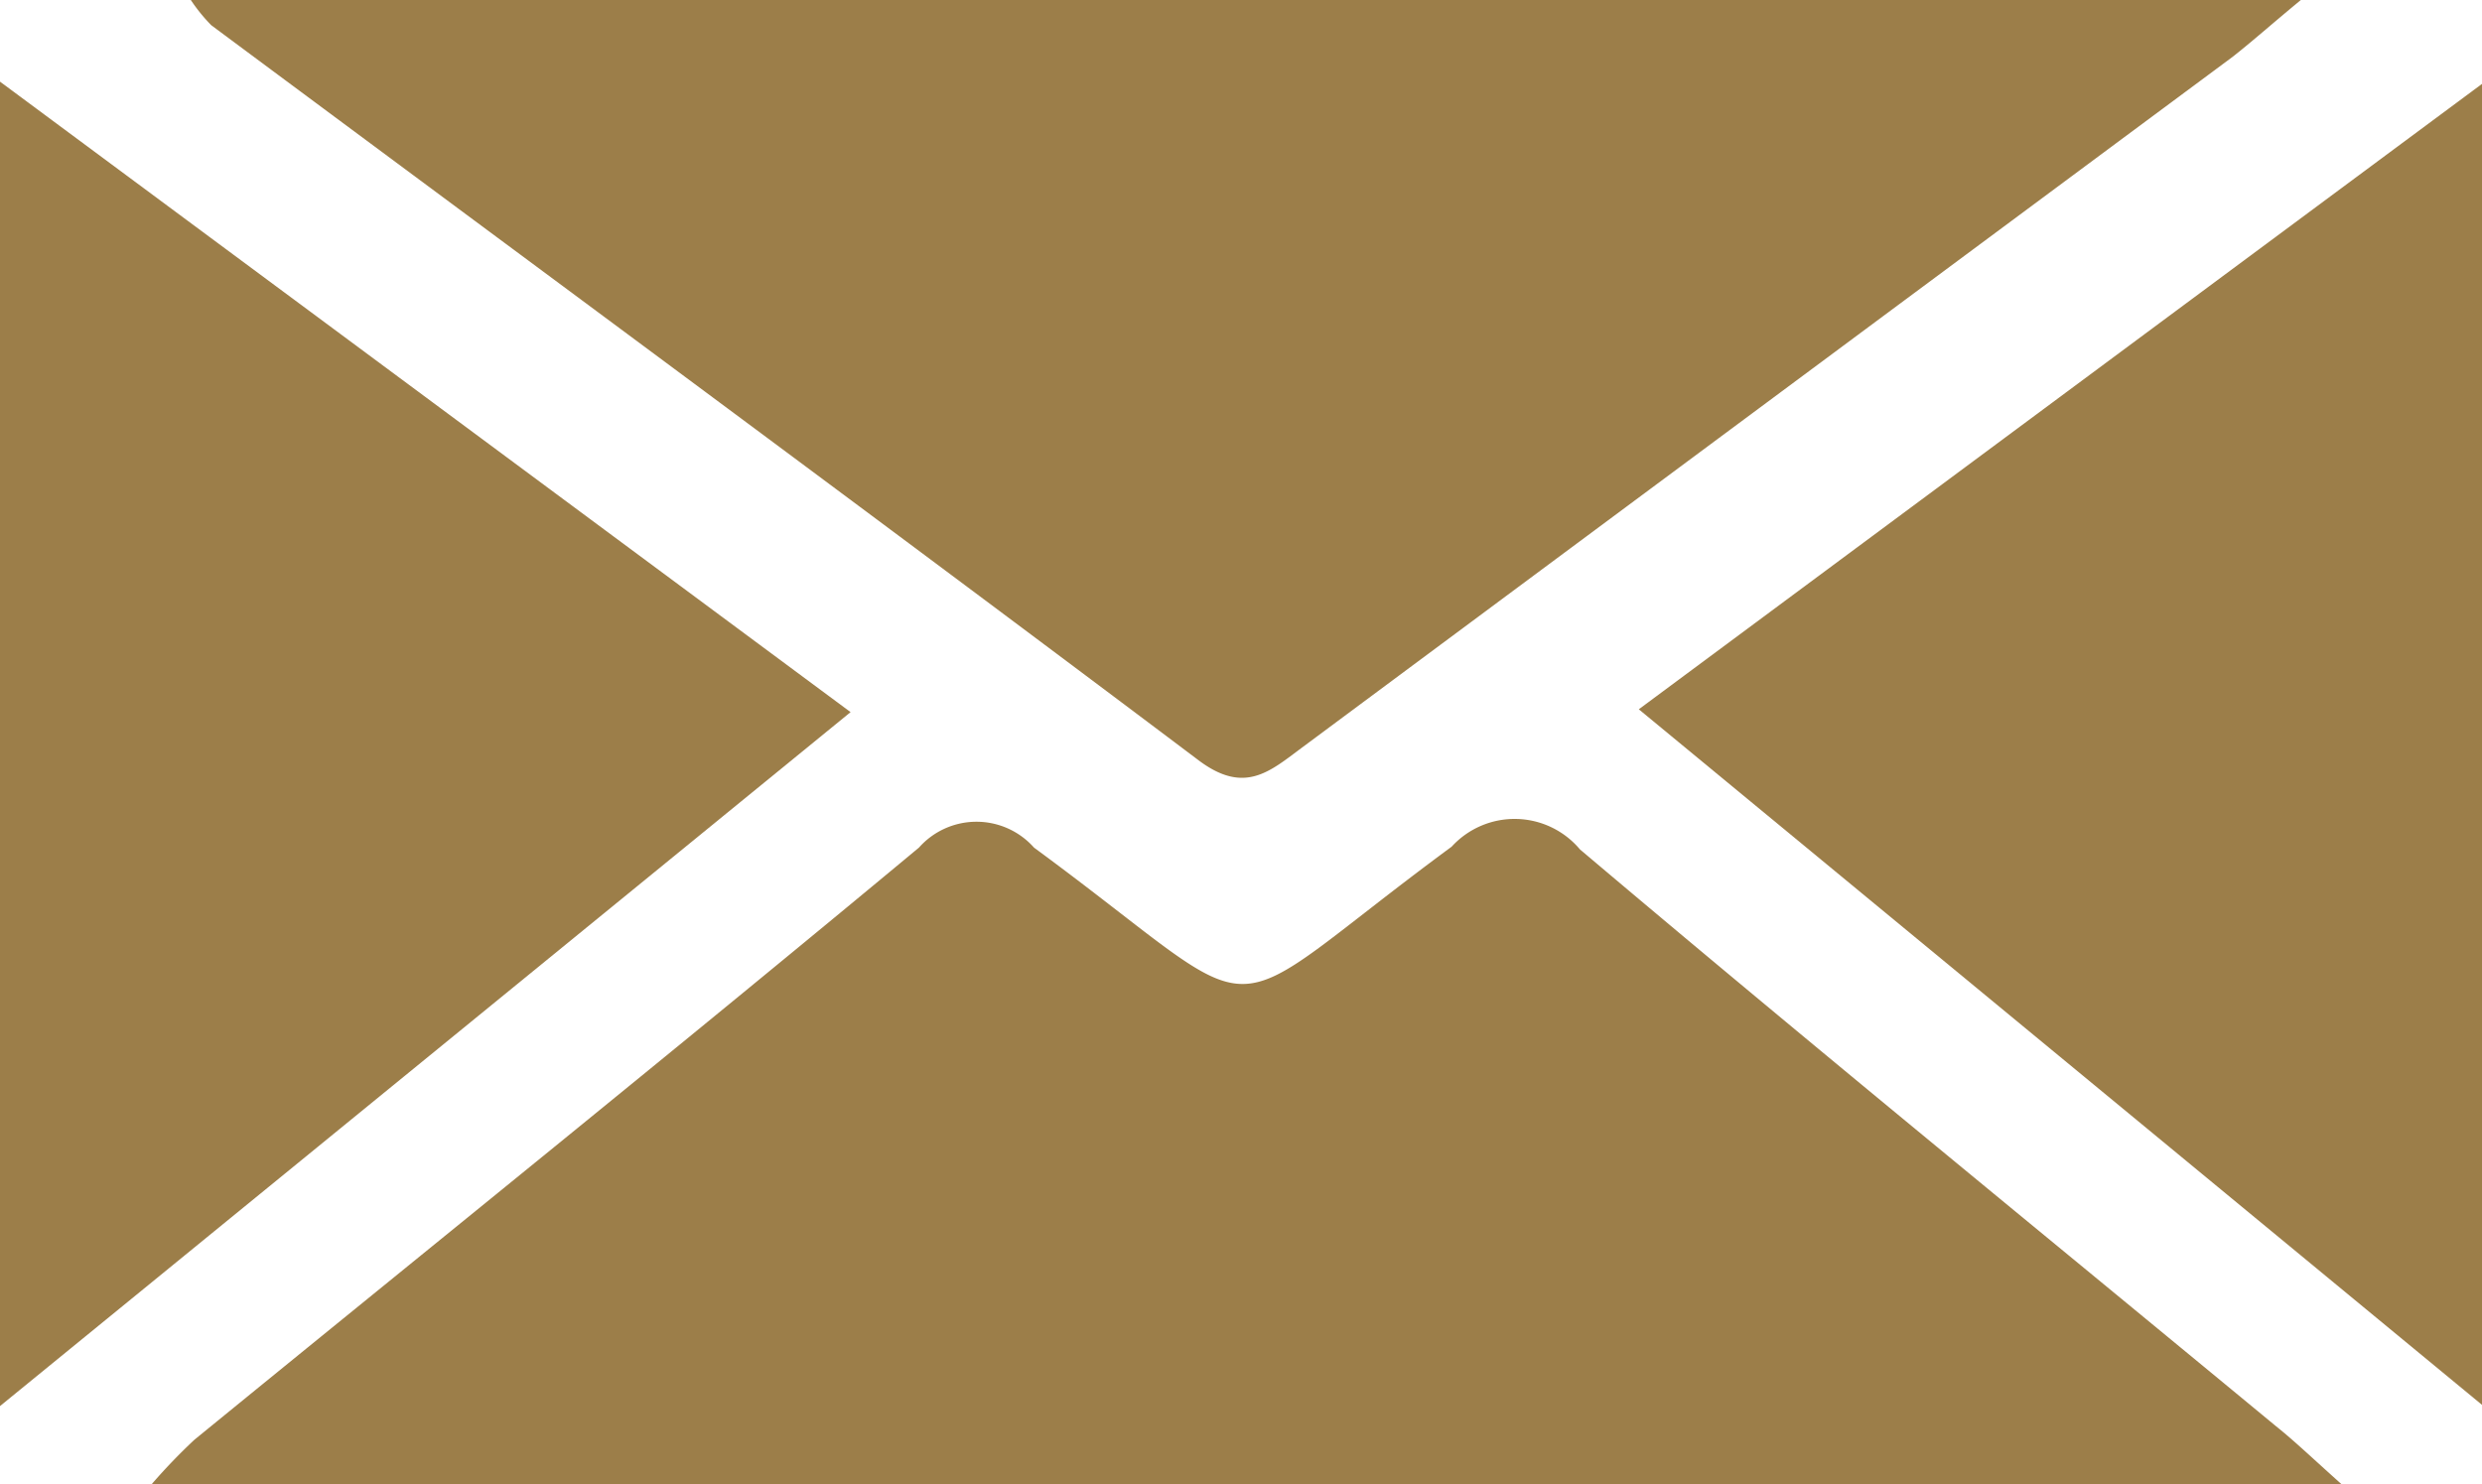 <svg xmlns="http://www.w3.org/2000/svg" width="21.853" height="13.068" viewBox="0 0 21.853 13.068">
  <g id="Group_559" data-name="Group 559" transform="translate(-3095.818 -4010.767)">
    <path id="Path_19" data-name="Path 19" d="M3120.163,4043.953h-19.277a5.136,5.136,0,0,1,.374-.389c2.128-1.737,4.268-3.459,6.38-5.215a.677.677,0,0,1,1.013,0c2.183,1.605,1.494,1.6,3.677-.008a.751.751,0,0,1,1.13.024c2.026,1.713,4.083,3.389,6.128,5.079C3119.746,4043.57,3119.894,4043.712,3120.163,4043.953Z" transform="translate(-3.731 -20.118)" fill="#9c7e49"/>
    <path id="Path_20" data-name="Path 20" d="M3102.187,4010.767h18.578c-.264.218-.428.365-.6.5q-4.1,3.042-8.194,6.083c-.284.211-.506.417-.911.112-2.886-2.173-5.793-4.317-8.693-6.473A1.514,1.514,0,0,1,3102.187,4010.767Z" transform="translate(-4.689 0)" fill="#9c7e49"/>
    <path id="Path_21" data-name="Path 21" d="M3150.523,4019.074l7.425-5.508V4025.2Z" transform="translate(-40.276 -2.061)" fill="#9c7e49"/>
    <path id="Path_22" data-name="Path 22" d="M3095.818,4013.494l7.489,5.552-7.489,6.111Z" transform="translate(0 -2.008)" fill="#9c7e49"/>
  </g>
</svg>
